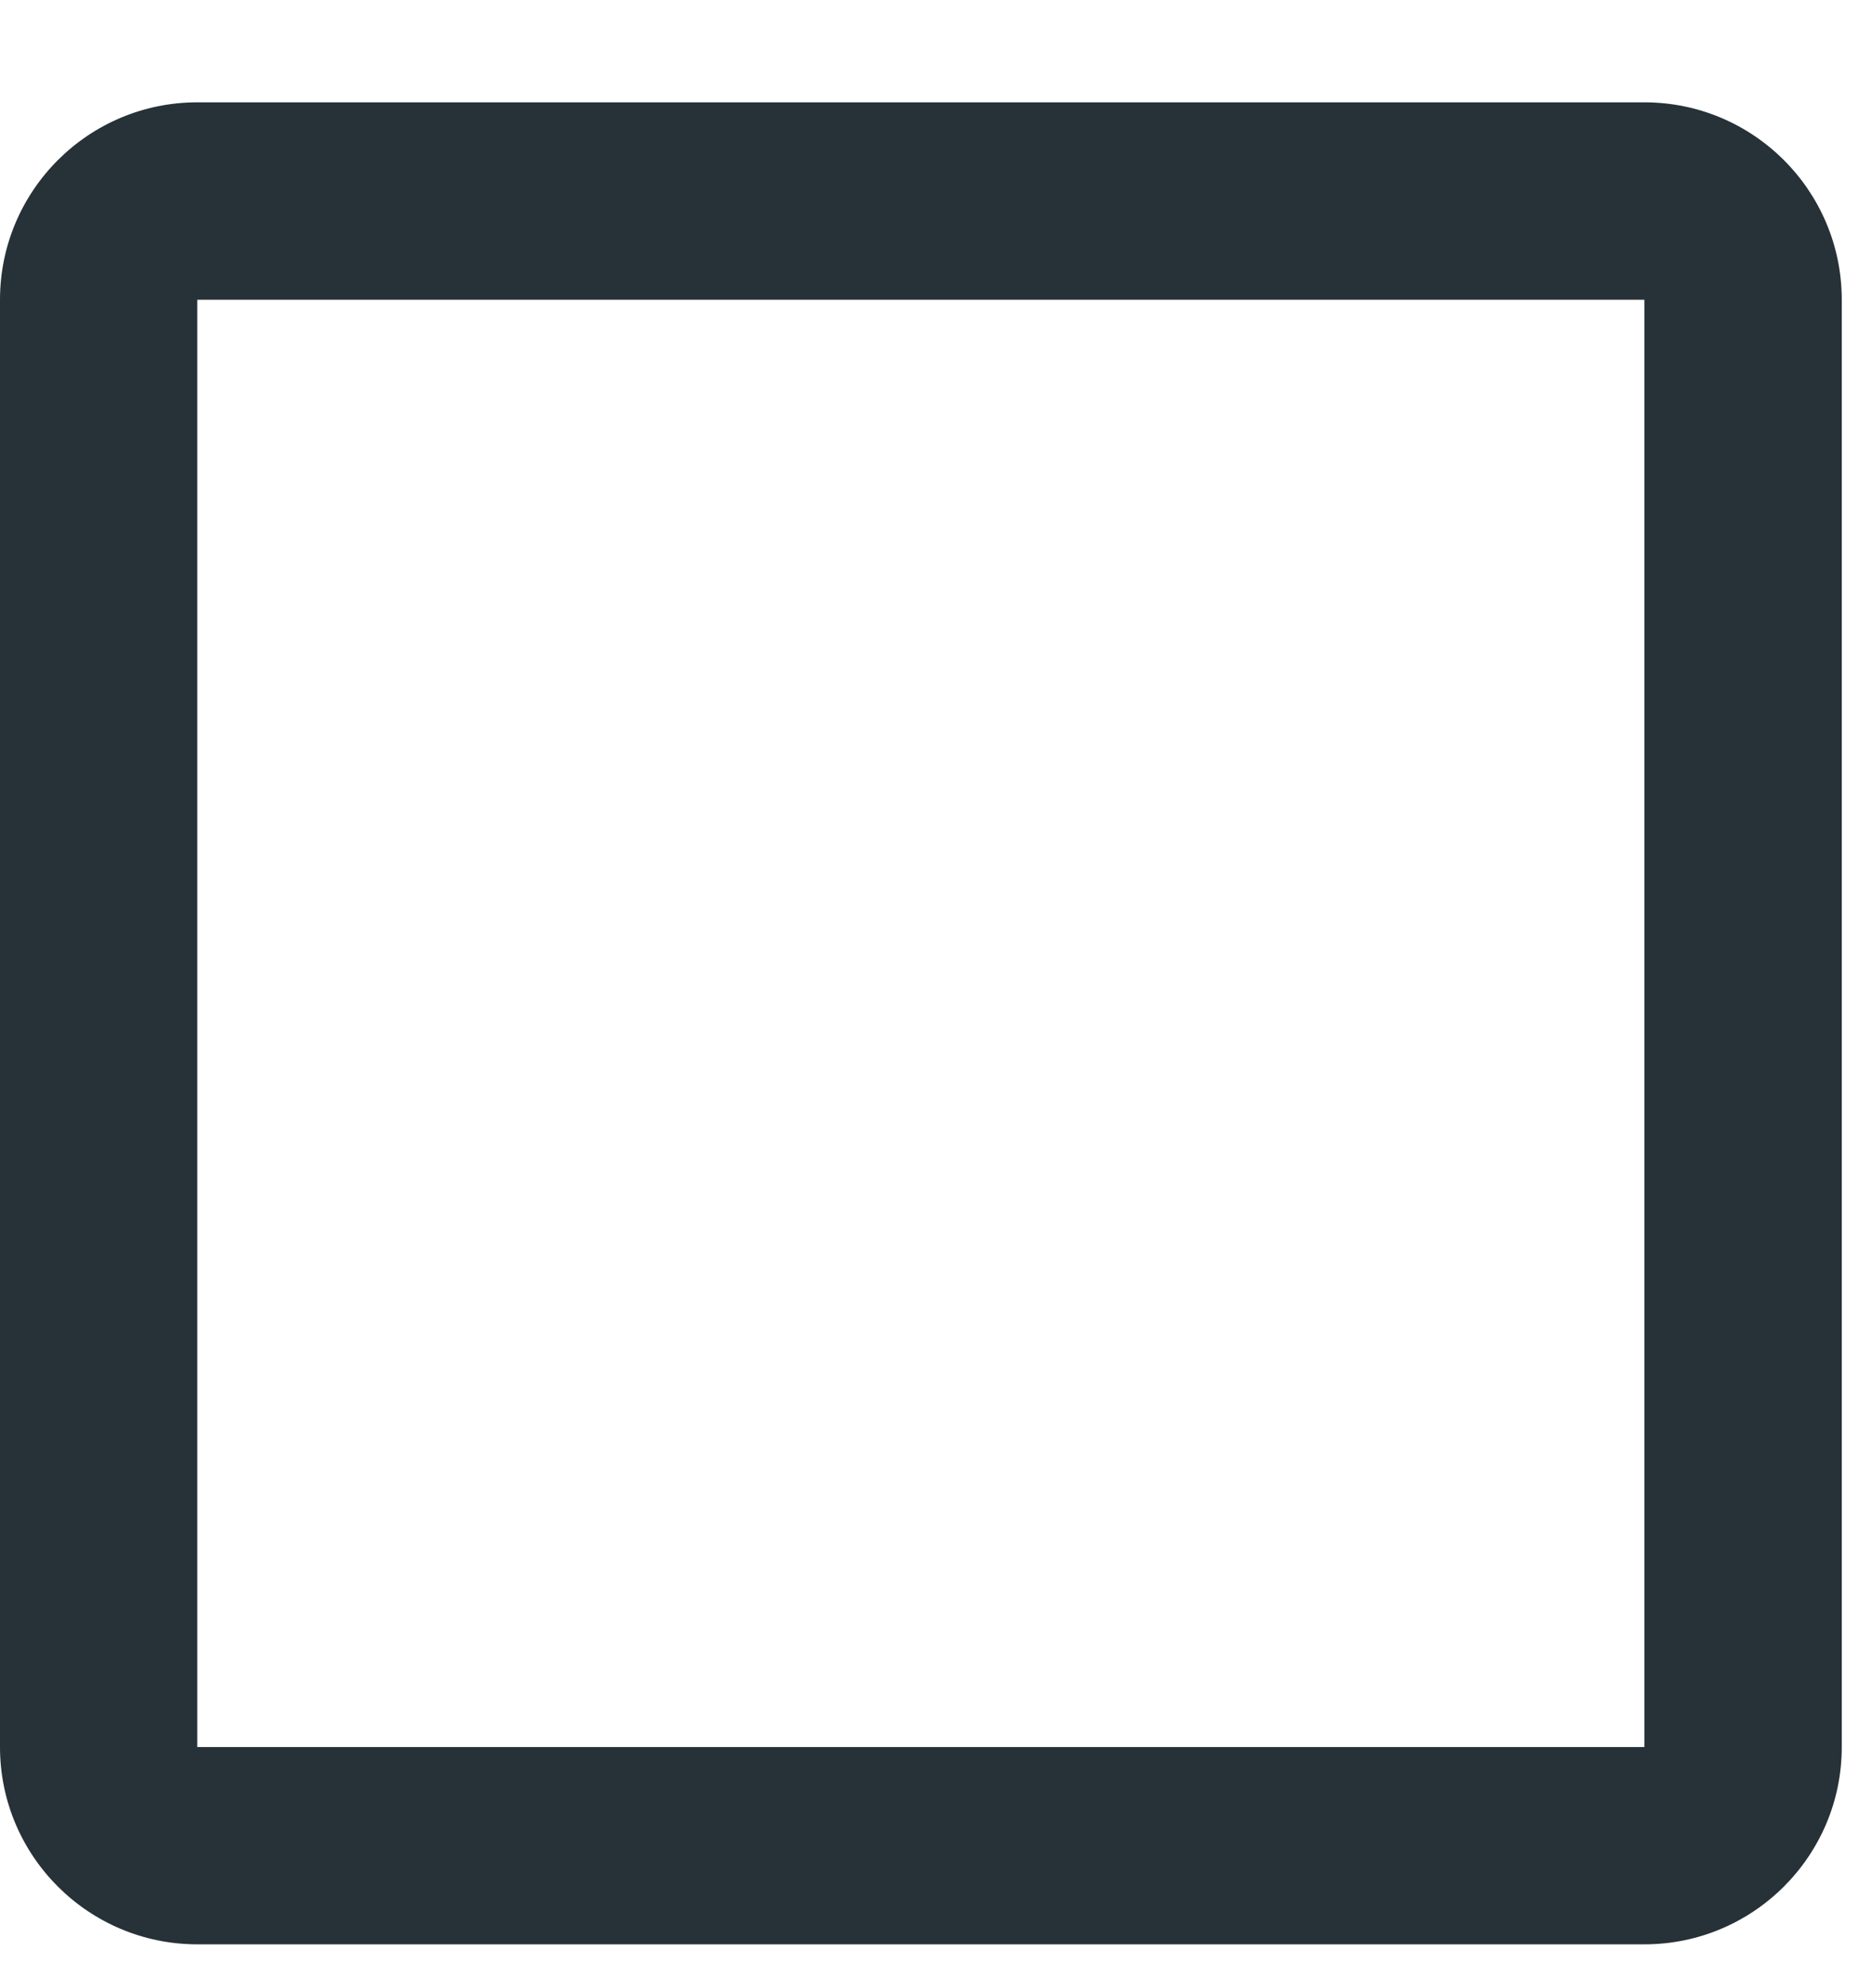 <?xml version="1.0" encoding="UTF-8"?>
<svg width="16px" height="17px" viewBox="0 0 16 17" version="1.1" xmlns="http://www.w3.org/2000/svg" xmlns:xlink="http://www.w3.org/1999/xlink">
    <title>icon-uncheck</title>
    <g id="test" stroke="none" stroke-width="1" fill="none" fill-rule="evenodd">
        <g id="test-02" transform="translate(-565, -581)" fill="#263238" fill-rule="nonzero">
            <g id="icon-uncheck" transform="translate(550, 547)">
                <path d="M29.062,50.625 C29.994,50.625 30.75,49.869 30.75,48.938 L30.75,36.563 C30.75,35.631 29.994,34.875 29.062,34.875 L16.687,34.875 C15.756,34.875 15,35.631 15,36.563 L15,48.938 C15,49.869 15.756,50.625 16.687,50.625 L29.062,50.625 Z M29.062,48.938 L16.687,48.938 L16.687,36.563 L29.062,36.563 L29.062,48.938 Z"></path>
            </g>
        </g>
    </g>
</svg>